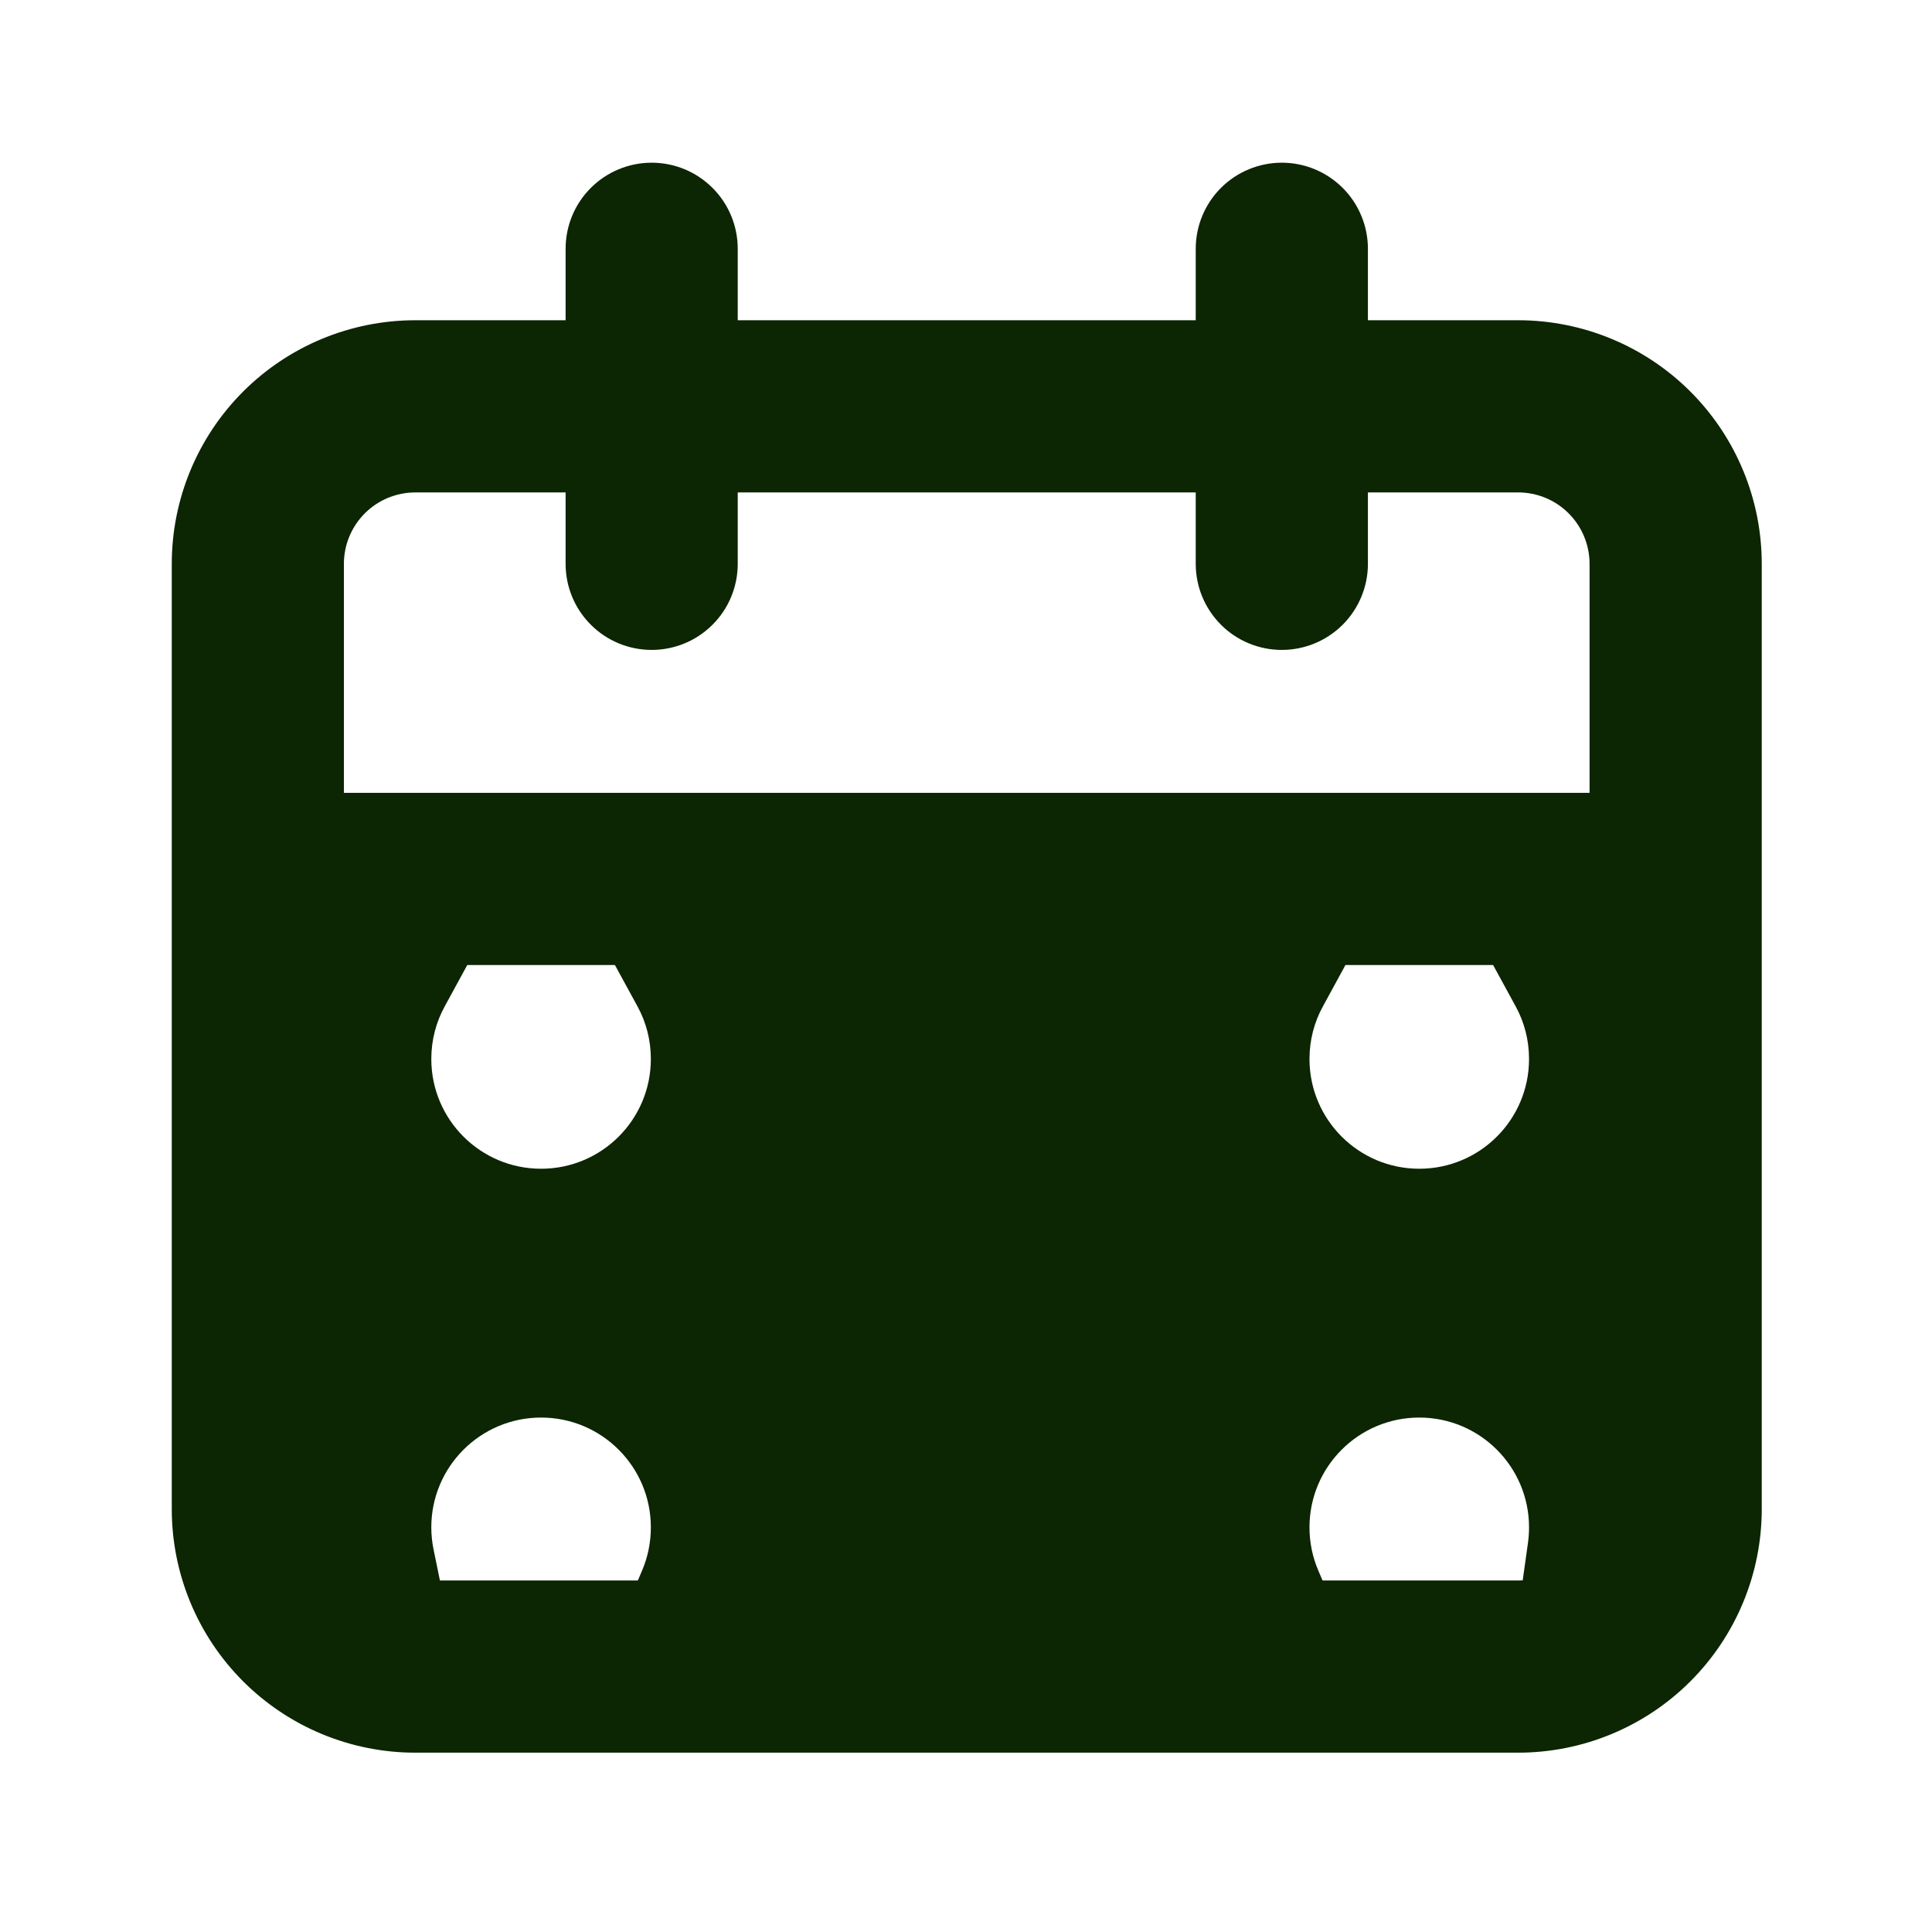 <svg width="33" height="33" viewBox="0 0 33 33" fill="none" xmlns="http://www.w3.org/2000/svg">
<path d="M25.931 5.595H23.24V4.249C23.24 3.893 23.098 3.55 22.846 3.298C22.593 3.046 22.251 2.904 21.894 2.904C21.538 2.904 21.195 3.046 20.943 3.298C20.691 3.55 20.549 3.893 20.549 4.249V5.595H12.476V4.249C12.476 3.893 12.335 3.55 12.082 3.298C11.83 3.046 11.488 2.904 11.131 2.904C10.774 2.904 10.432 3.046 10.18 3.298C9.927 3.55 9.786 3.893 9.786 4.249V5.595H7.095C6.024 5.595 4.998 6.02 4.241 6.777C3.484 7.534 3.059 8.561 3.059 9.631V25.776C3.059 26.846 3.484 27.873 4.241 28.63C4.998 29.387 6.024 29.812 7.095 29.812H25.931C27.001 29.812 28.028 29.387 28.785 28.63C29.542 27.873 29.967 26.846 29.967 25.776V9.631C29.967 8.561 29.542 7.534 28.785 6.777C28.028 6.02 27.001 5.595 25.931 5.595ZM27.276 25.776C27.276 26.133 27.134 26.475 26.882 26.727C26.63 26.98 26.288 27.121 25.931 27.121H7.095C6.738 27.121 6.396 26.98 6.143 26.727C5.891 26.475 5.749 26.133 5.749 25.776V16.358H27.276V25.776ZM27.276 13.667H5.749V9.631C5.749 9.274 5.891 8.932 6.143 8.68C6.396 8.427 6.738 8.286 7.095 8.286H9.786V9.631C9.786 9.988 9.927 10.33 10.18 10.582C10.432 10.835 10.774 10.976 11.131 10.976C11.488 10.976 11.83 10.835 12.082 10.582C12.335 10.33 12.476 9.988 12.476 9.631V8.286H20.549V9.631C20.549 9.988 20.691 10.33 20.943 10.582C21.195 10.835 21.538 10.976 21.894 10.976C22.251 10.976 22.593 10.835 22.846 10.582C23.098 10.33 23.24 9.988 23.24 9.631V8.286H25.931C26.288 8.286 26.63 8.427 26.882 8.68C27.134 8.932 27.276 9.274 27.276 9.631V13.667Z" fill="#0C2503" stroke="#0C2503" stroke-width="0.25"/>
<path fill-rule="evenodd" clip-rule="evenodd" d="M27.117 18.088C27.117 19.676 25.83 20.963 24.242 20.963C22.654 20.963 21.367 19.676 21.367 18.088C21.367 17.59 21.494 17.122 21.717 16.713H11.768C11.991 17.122 12.117 17.59 12.117 18.088C12.117 19.676 10.83 20.963 9.242 20.963C7.654 20.963 6.367 19.676 6.367 18.088C6.367 17.59 6.494 17.122 6.717 16.713H5.867V26.347L6.426 26.67C6.387 26.482 6.367 26.287 6.367 26.088C6.367 24.5 7.654 23.213 9.242 23.213C10.83 23.213 12.117 24.5 12.117 26.088C12.117 26.487 12.036 26.868 11.889 27.213H21.596C21.449 26.868 21.367 26.487 21.367 26.088C21.367 24.5 22.654 23.213 24.242 23.213C25.83 23.213 27.117 24.5 27.117 26.088C27.117 26.225 27.108 26.359 27.089 26.491L27.367 26.213V16.713H26.768C26.991 17.122 27.117 17.59 27.117 18.088Z" fill="#0C2503"/>
<path d="M21.717 16.713L22.595 17.192L23.401 15.713H21.717V16.713ZM11.768 16.713V15.713H10.083L10.89 17.192L11.768 16.713ZM6.717 16.713L7.595 17.192L8.401 15.713H6.717V16.713ZM5.867 16.713V15.713H4.867V16.713H5.867ZM5.867 26.347H4.867V26.925L5.367 27.213L5.867 26.347ZM6.426 26.67L5.926 27.536L7.854 28.648L7.406 26.469L6.426 26.67ZM11.889 27.213L10.969 26.822L10.376 28.213H11.889V27.213ZM21.596 27.213V28.213H23.108L22.516 26.822L21.596 27.213ZM27.089 26.491L26.099 26.352L25.684 29.311L27.796 27.198L27.089 26.491ZM27.367 26.213L28.074 26.92L28.367 26.627V26.213H27.367ZM27.367 16.713H28.367V15.713H27.367V16.713ZM26.768 16.713V15.713H25.083L25.89 17.192L26.768 16.713ZM24.242 21.963C26.382 21.963 28.117 20.228 28.117 18.088H26.117C26.117 19.124 25.278 19.963 24.242 19.963V21.963ZM20.367 18.088C20.367 20.228 22.102 21.963 24.242 21.963V19.963C23.207 19.963 22.367 19.124 22.367 18.088H20.367ZM20.839 16.234C20.538 16.786 20.367 17.419 20.367 18.088H22.367C22.367 17.762 22.45 17.457 22.595 17.192L20.839 16.234ZM11.768 17.713H21.717V15.713H11.768V17.713ZM13.117 18.088C13.117 17.419 12.947 16.786 12.646 16.234L10.89 17.192C11.035 17.457 11.117 17.762 11.117 18.088H13.117ZM9.242 21.963C11.382 21.963 13.117 20.228 13.117 18.088H11.117C11.117 19.124 10.278 19.963 9.242 19.963V21.963ZM5.367 18.088C5.367 20.228 7.102 21.963 9.242 21.963V19.963C8.207 19.963 7.367 19.124 7.367 18.088H5.367ZM5.839 16.234C5.538 16.786 5.367 17.419 5.367 18.088H7.367C7.367 17.762 7.45 17.457 7.595 17.192L5.839 16.234ZM5.867 17.713H6.717V15.713H5.867V17.713ZM6.867 26.347V16.713H4.867V26.347H6.867ZM6.926 25.804L6.367 25.481L5.367 27.213L5.926 27.536L6.926 25.804ZM5.367 26.088C5.367 26.355 5.394 26.617 5.447 26.871L7.406 26.469C7.381 26.347 7.367 26.219 7.367 26.088H5.367ZM9.242 22.213C7.102 22.213 5.367 23.948 5.367 26.088H7.367C7.367 25.053 8.207 24.213 9.242 24.213V22.213ZM13.117 26.088C13.117 23.948 11.382 22.213 9.242 22.213V24.213C10.278 24.213 11.117 25.053 11.117 26.088H13.117ZM12.809 27.605C13.008 27.138 13.117 26.624 13.117 26.088H11.117C11.117 26.35 11.064 26.598 10.969 26.822L12.809 27.605ZM21.596 26.213H11.889V28.213H21.596V26.213ZM22.516 26.822C22.42 26.598 22.367 26.35 22.367 26.088H20.367C20.367 26.624 20.477 27.138 20.675 27.605L22.516 26.822ZM22.367 26.088C22.367 25.053 23.207 24.213 24.242 24.213V22.213C22.102 22.213 20.367 23.948 20.367 26.088H22.367ZM24.242 24.213C25.278 24.213 26.117 25.053 26.117 26.088H28.117C28.117 23.948 26.382 22.213 24.242 22.213V24.213ZM26.117 26.088C26.117 26.178 26.111 26.266 26.099 26.352L28.079 26.63C28.104 26.453 28.117 26.271 28.117 26.088H26.117ZM26.66 25.506L26.382 25.784L27.796 27.198L28.074 26.92L26.66 25.506ZM26.367 16.713V26.213H28.367V16.713H26.367ZM26.768 17.713H27.367V15.713H26.768V17.713ZM28.117 18.088C28.117 17.419 27.947 16.786 27.645 16.234L25.89 17.192C26.035 17.457 26.117 17.762 26.117 18.088H28.117Z" fill="#0C2503"/>
</svg>
